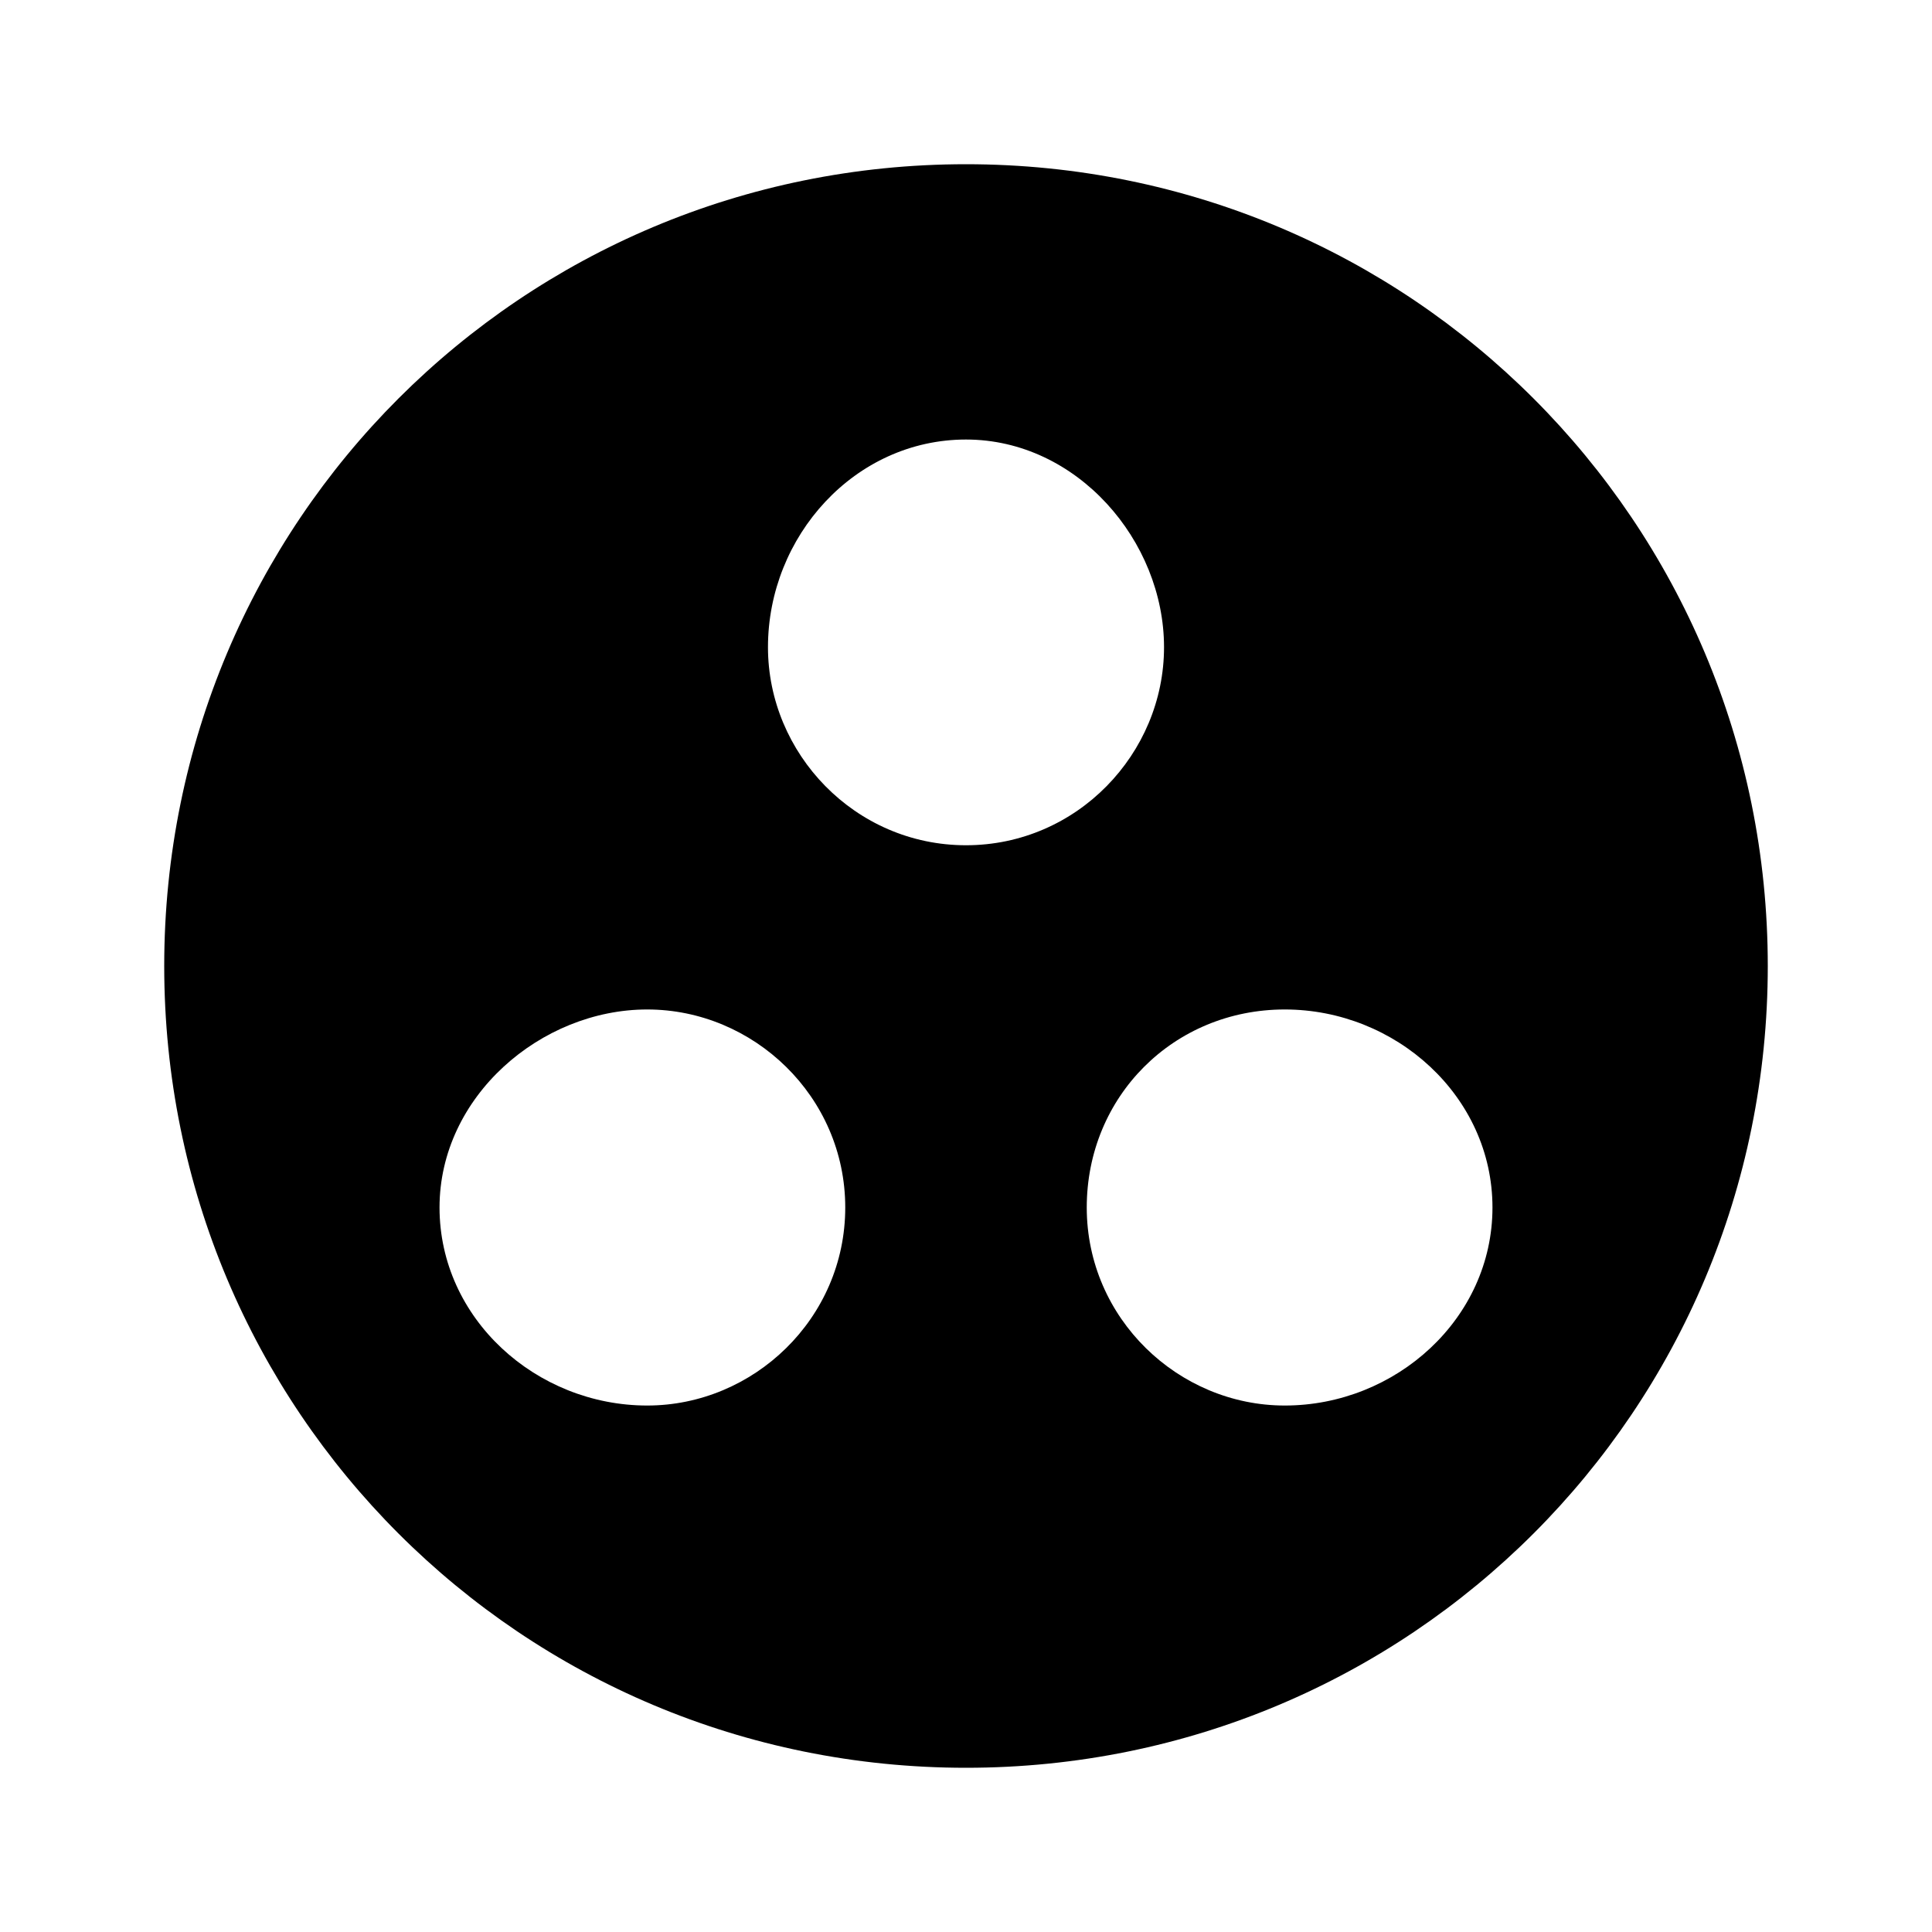 <?xml version="1.0"?><svg xmlns="http://www.w3.org/2000/svg" width="40" height="40" viewBox="0 0 40 40"><path  d="m26.6 29.1c2.3 0 4.3-1.8 4.3-4.1s-2-4.1-4.3-4.1-4.1 1.8-4.1 4.1 1.9 4.1 4.1 4.1z m-10.7-15.7c0 2.2 1.8 4.1 4.1 4.1s4.1-1.9 4.1-4.1-1.8-4.3-4.1-4.3-4.1 2-4.1 4.3z m-2.5 15.7c2.2 0 4.1-1.8 4.1-4.1s-1.9-4.1-4.1-4.1-4.3 1.8-4.3 4.1 2 4.1 4.3 4.1z m6.6-25.7c9.2 0 16.6 7.4 16.6 16.6s-7.4 16.6-16.6 16.6-16.6-7.4-16.6-16.6 7.4-16.6 16.6-16.6z"></path></svg>